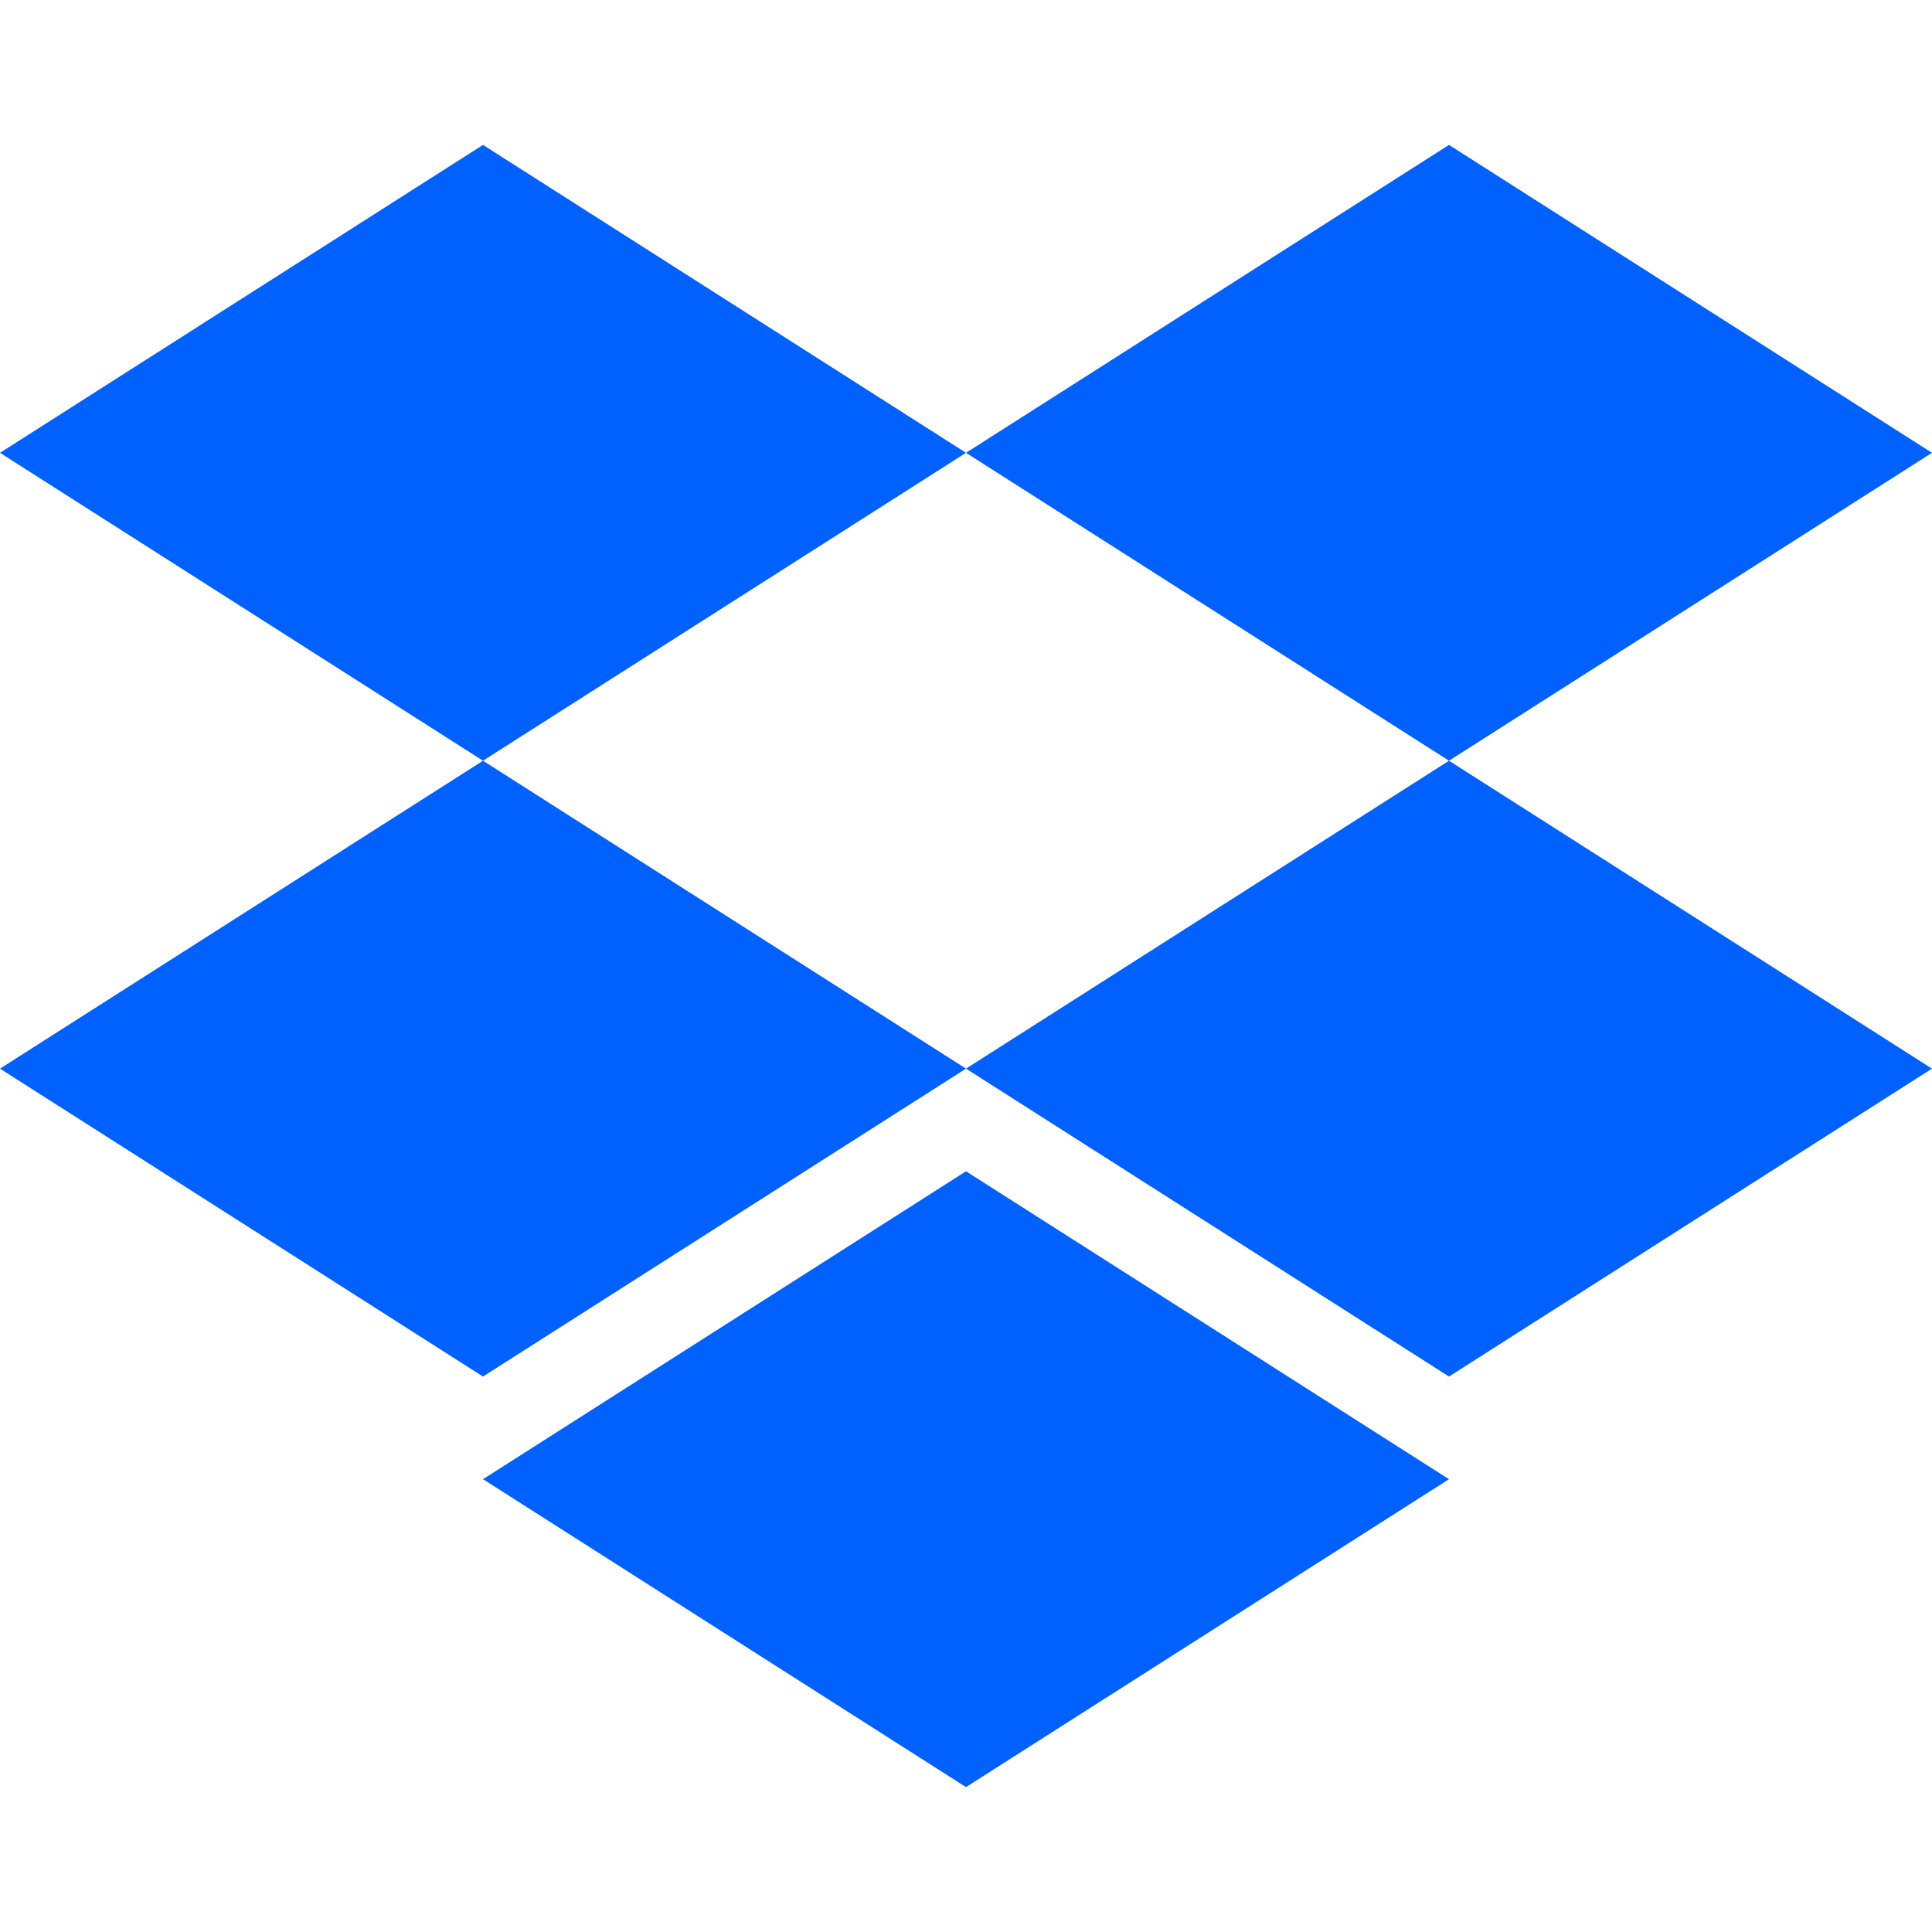 <svg width="40" height="40" viewBox="0 0 40 40" fill="none" xmlns="http://www.w3.org/2000/svg">
<path d="M10 3L20 9.375L10 15.75L0 9.375L10 3ZM30 3L40 9.375L30 15.75L20 9.375L30 3ZM0 22.125L10 15.75L20 22.125L10 28.5L0 22.125ZM30 15.75L40 22.125L30 28.5L20 22.125L30 15.75ZM10 30.625L20 24.25L30 30.625L20 37L10 30.625Z" fill="#0061FF"/>
</svg>
